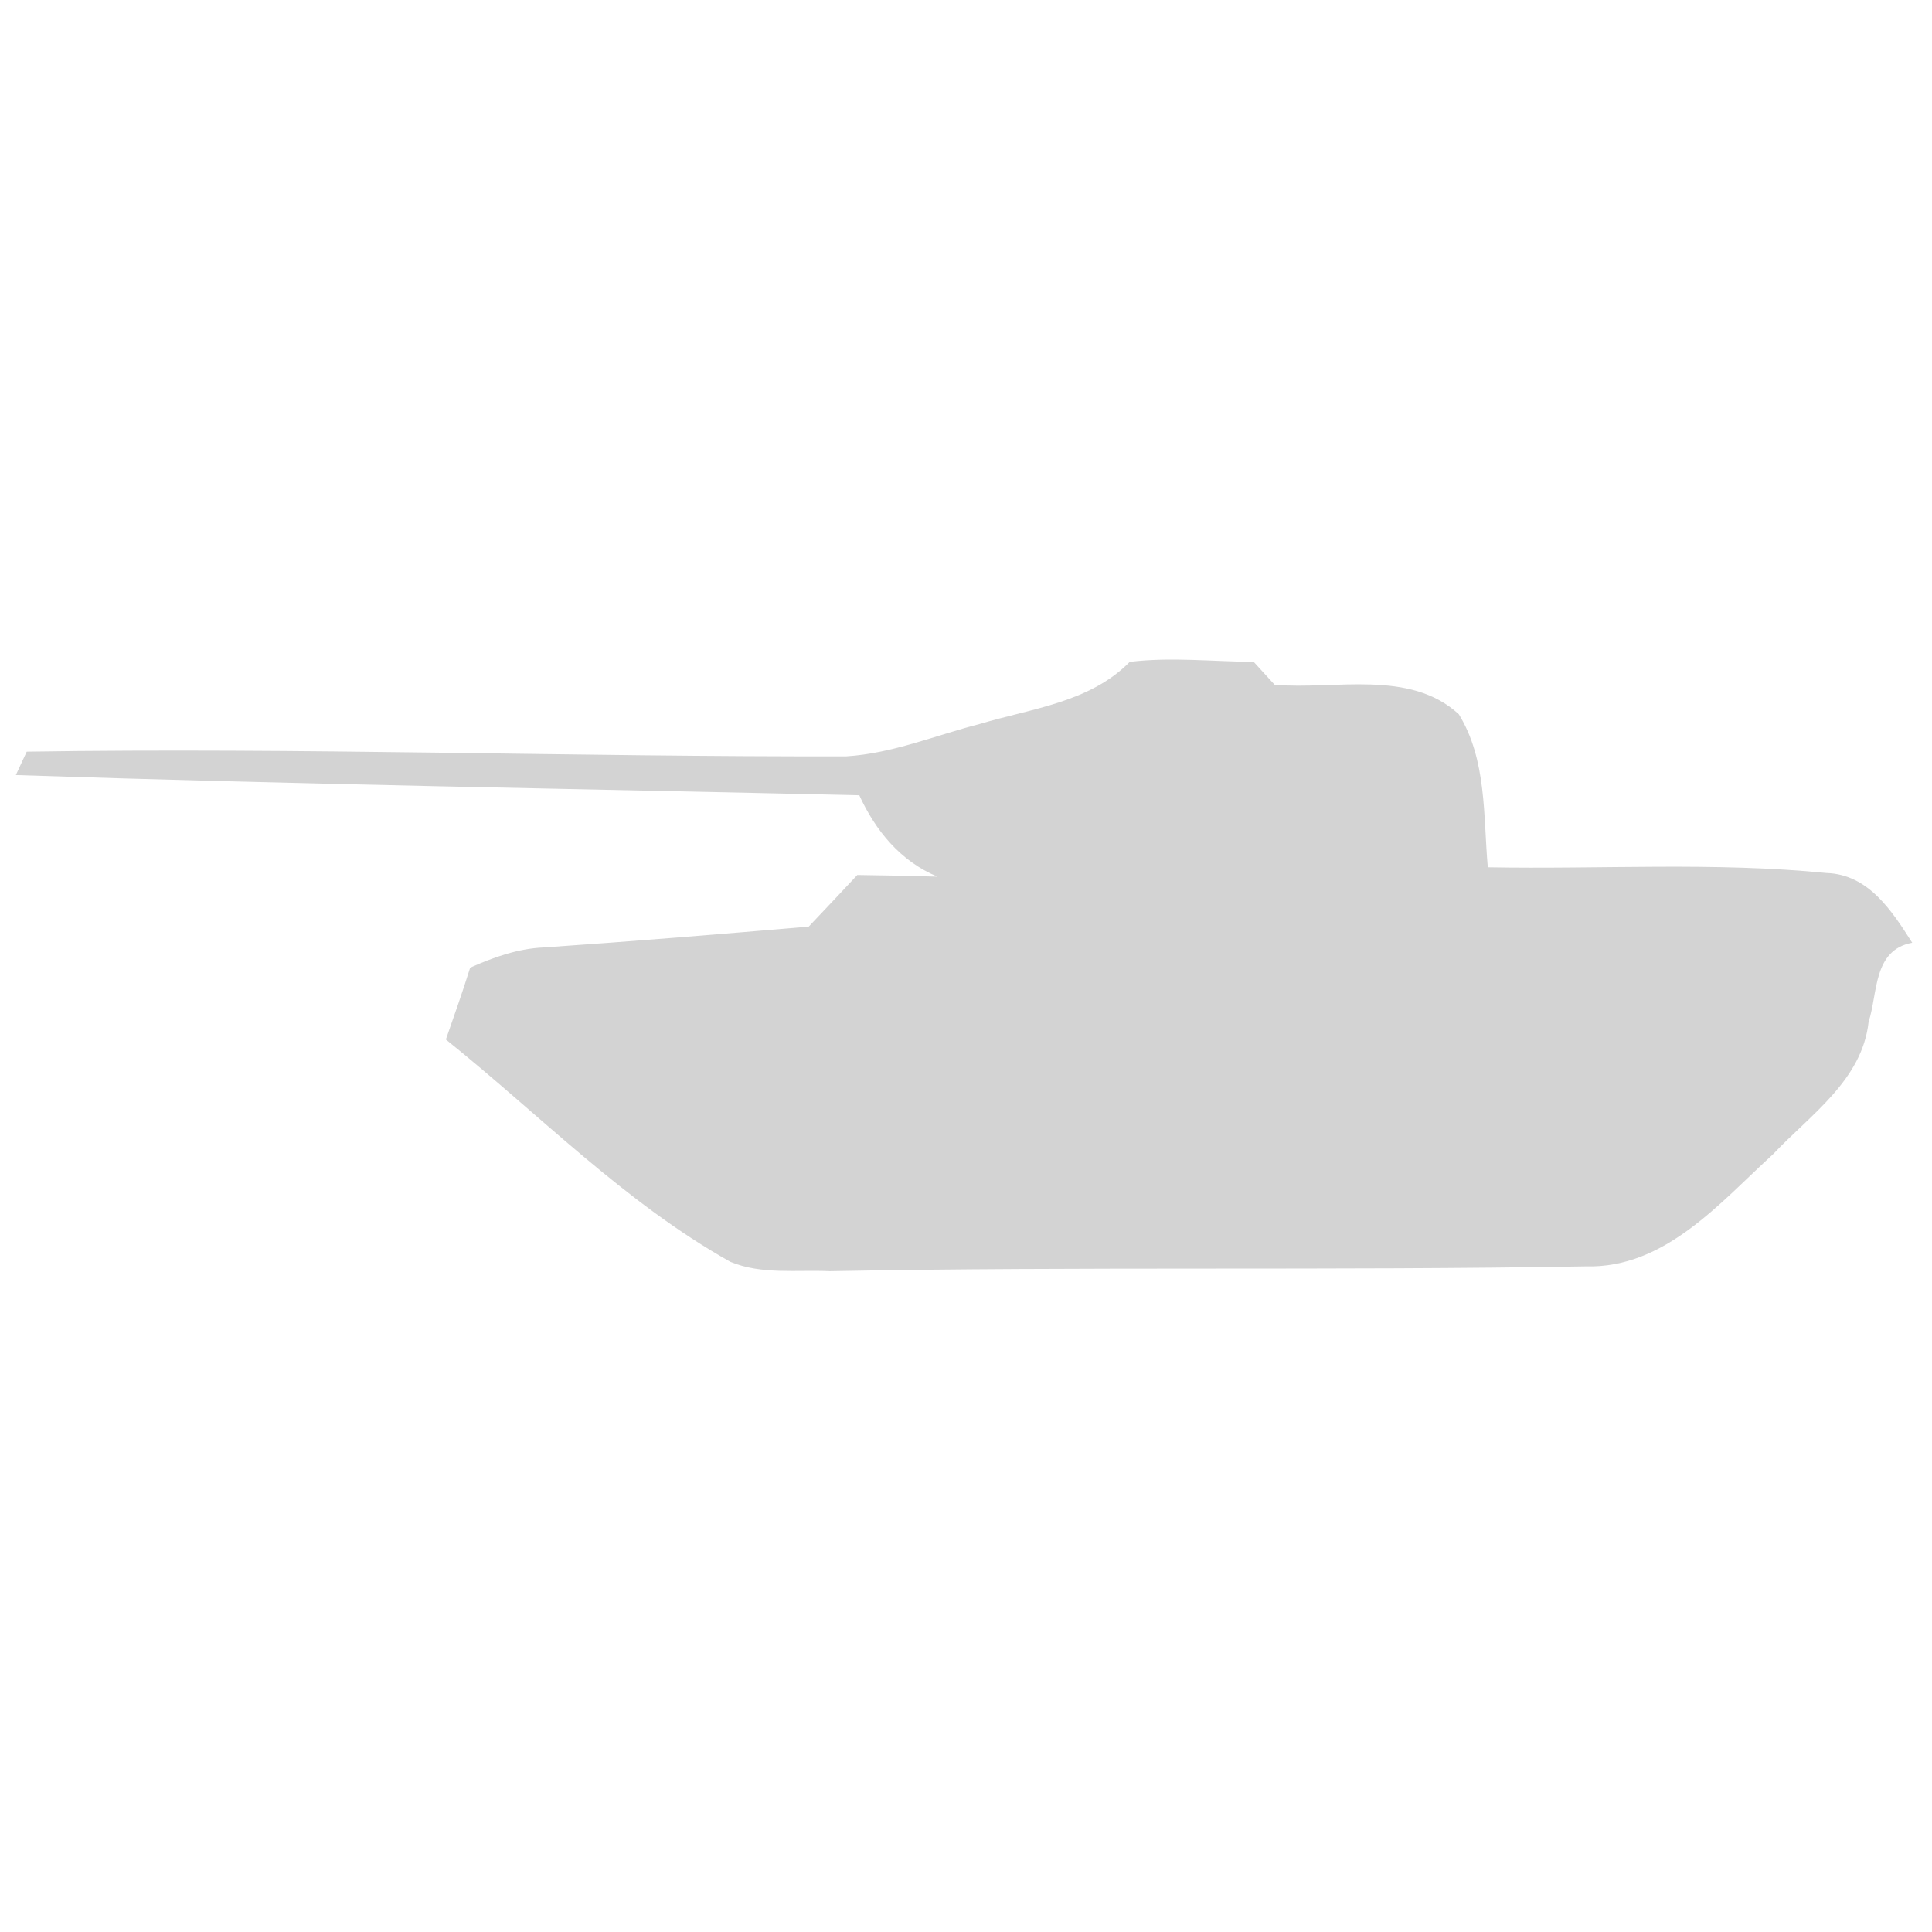<?xml version="1.0" encoding="UTF-8" ?>
<!DOCTYPE svg PUBLIC "-//W3C//DTD SVG 1.1//EN" "http://www.w3.org/Graphics/SVG/1.1/DTD/svg11.dtd">
<svg width="128pt" height="128pt" viewBox="0 0 128 128" version="1.1" xmlns="http://www.w3.org/2000/svg">
<path fill="#d3d3d3" d="M64.93,47.96C68.37,46.93,72.2,46.54,74.85,43.85C77.57,43.52,80.33,43.83,83.06,43.85C83.41,44.23,84.1,44.99,84.45,45.37C88.46,45.71,93.39,44.33,96.65,47.32C98.51,50.34,98.27,54.06,98.57,57.46C106.05,57.6,113.57,57.1,121.02,57.84C123.8,57.93,125.36,60.37,126.69,62.46C124.08,62.94,124.42,65.81,123.8,67.7C123.38,71.56,119.94,73.85,117.48,76.46C113.94,79.69,110.31,84.04,105.07,83.9C88.37,84.19,71.67,83.9,54.97,84.22C52.78,84.12,50.46,84.46,48.39,83.6C41.38,79.67,35.75,73.85,29.54,68.87C30.09,67.29,30.65,65.71,31.15,64.11C32.7,63.42,34.32,62.84,36.04,62.77C41.89,62.37,47.73,61.89,53.58,61.39C54.65,60.26,55.73,59.12,56.8,57.97C58.57,57.99,60.34,58.03,62.11,58.08C59.66,57.06,58.01,55.04,56.93,52.69C38.3,52.26,19.67,51.97,1.05,51.35C1.23,50.96,1.59,50.18,1.77,49.8C19.86,49.52,37.97,50.15,56.07,50.11C59.13,49.92,61.99,48.71,64.93,47.96C64.93,47.96,64.93,47.96,64.93,47.96" />
</svg>
